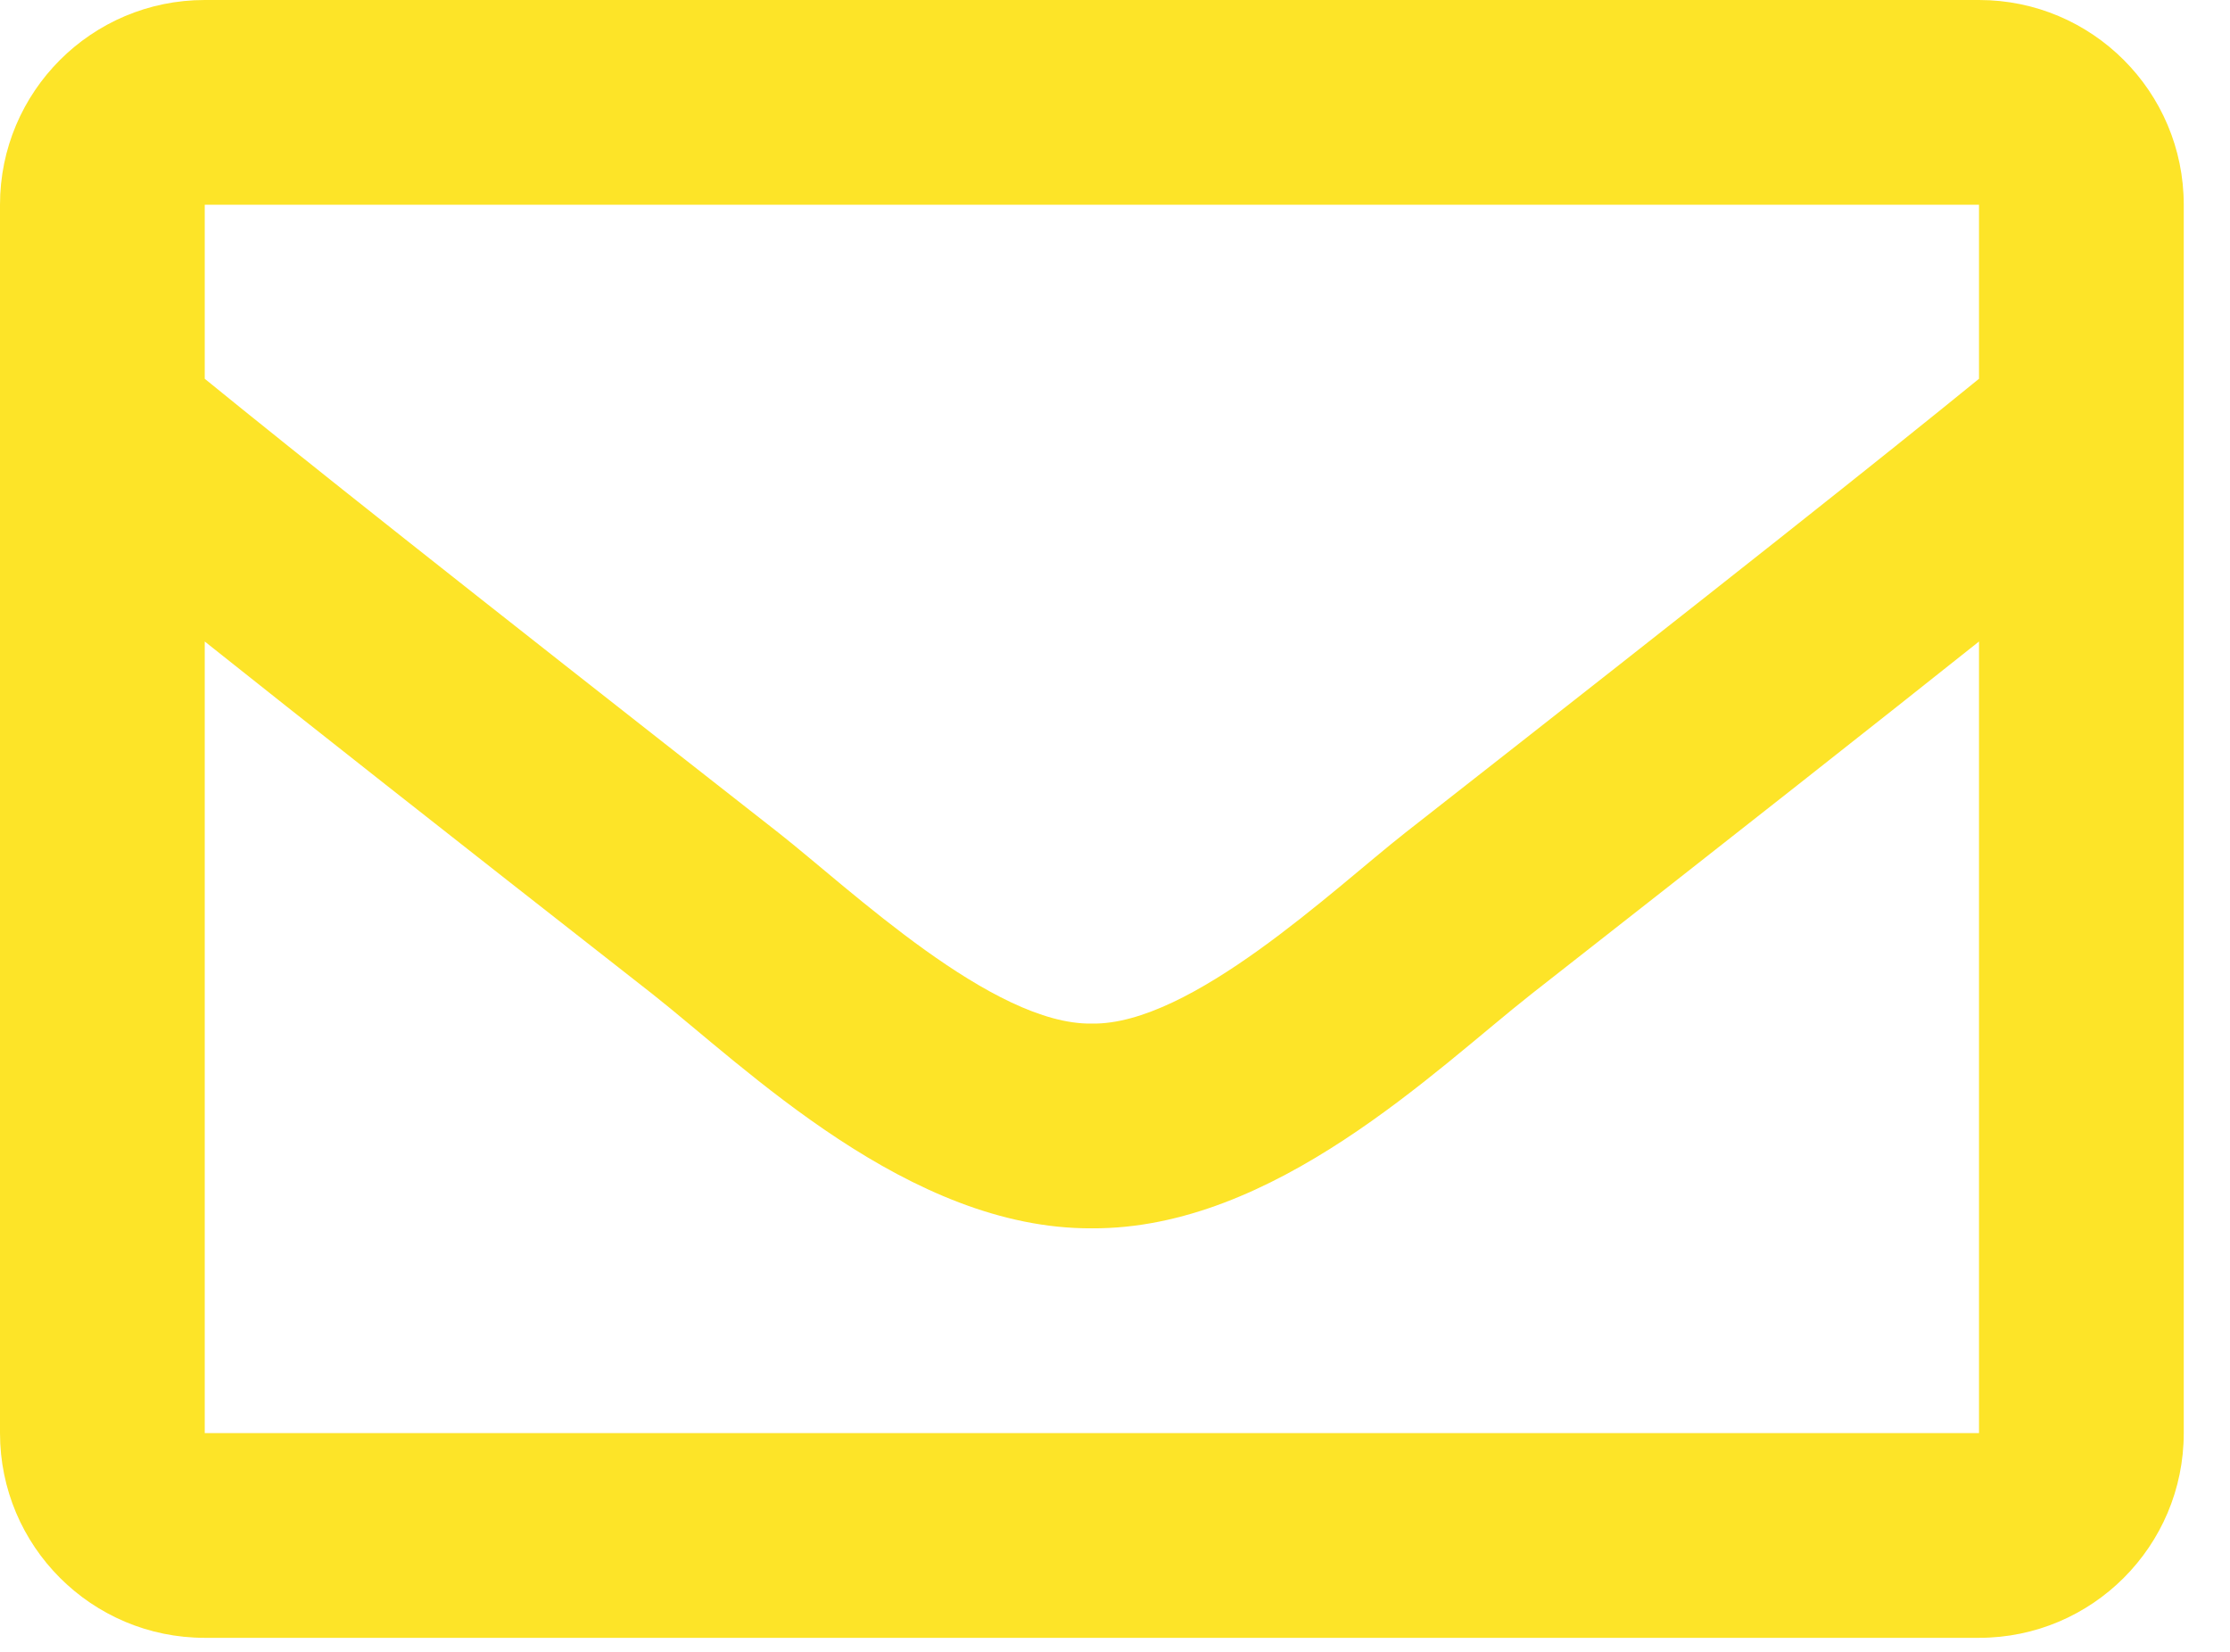 <svg width="27" height="20" viewBox="0 0 27 20" fill="none" xmlns="http://www.w3.org/2000/svg">
<path d="M23.961 0H2.479C1.11 0 0 1.11 0 2.479V17.351C0 18.72 1.11 19.83 2.479 19.83H23.961C25.33 19.83 26.44 18.72 26.44 17.351V2.479C26.44 1.11 25.33 0 23.961 0ZM23.961 2.479V4.586C22.803 5.529 20.957 6.995 17.011 10.085C16.141 10.769 14.419 12.413 13.22 12.393C12.021 12.413 10.298 10.769 9.429 10.085C5.483 6.995 3.637 5.529 2.479 4.586V2.479H23.961ZM2.479 17.351V7.767C3.662 8.709 5.34 10.032 7.898 12.034C9.027 12.923 11.003 14.884 13.22 14.872C15.426 14.884 17.378 12.951 18.542 12.035C21.099 10.032 22.778 8.709 23.961 7.767V17.351H2.479Z" fill="#FDE428"/>
</svg>
